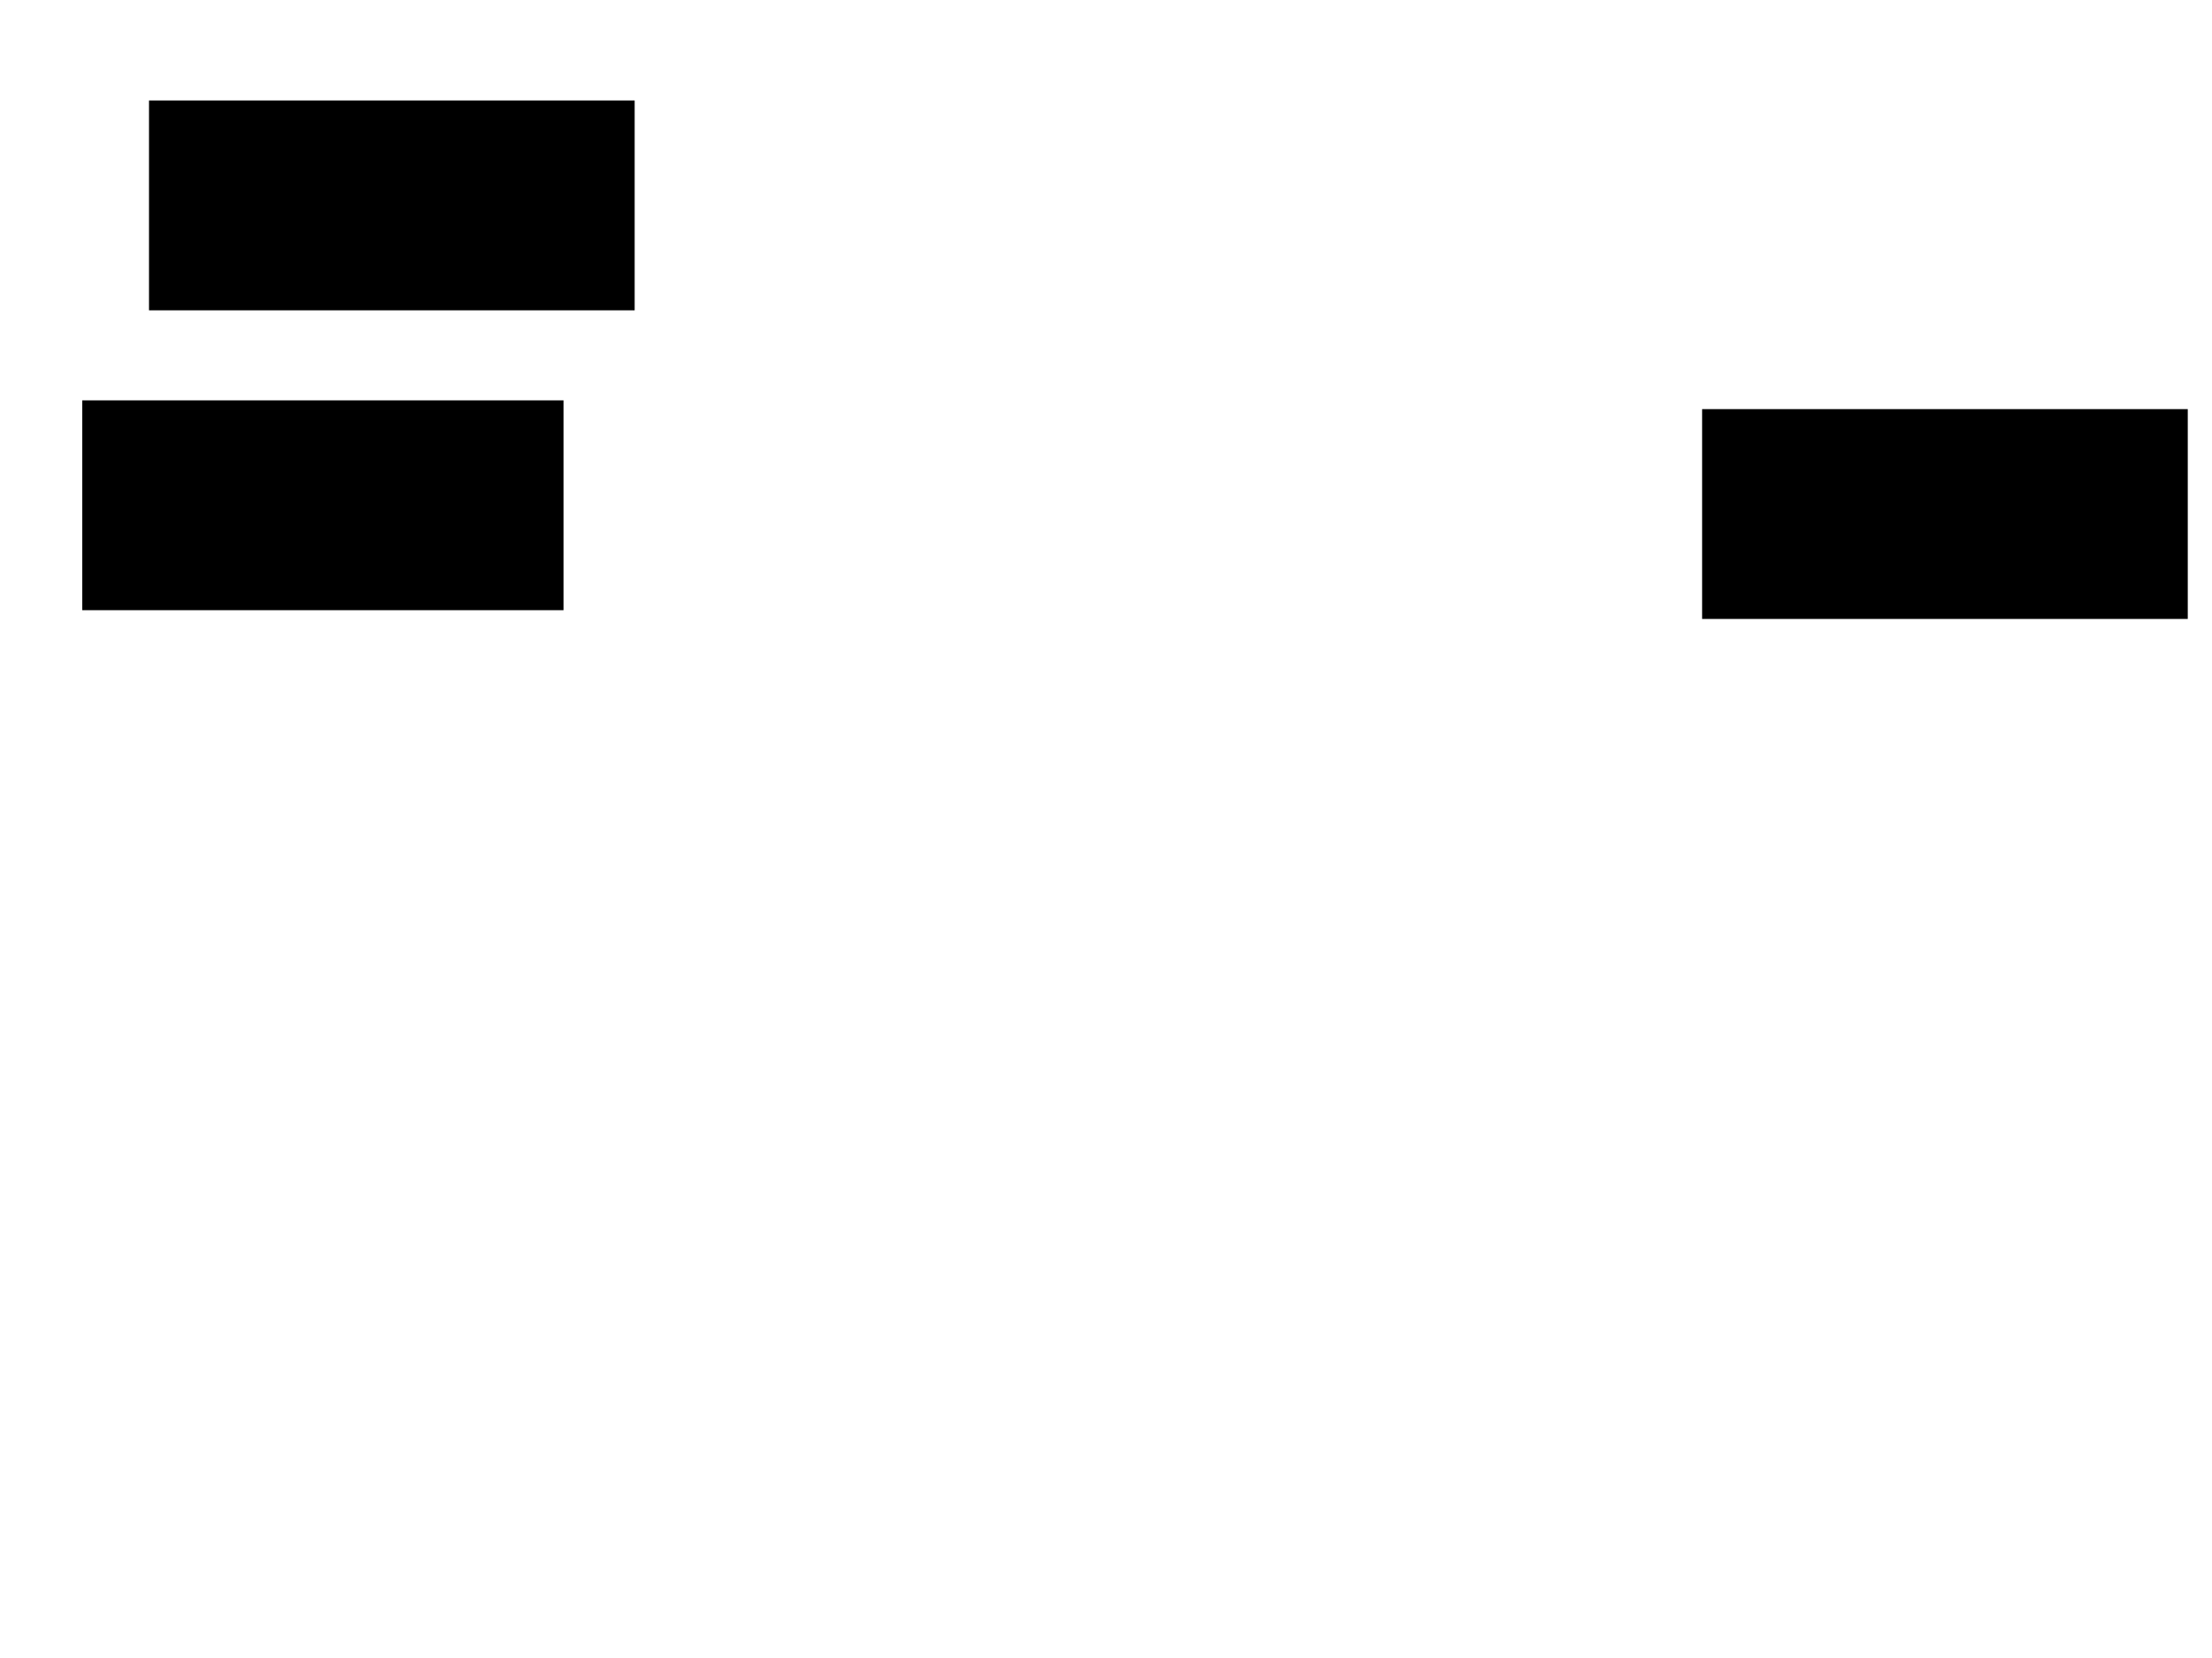 <svg xmlns="http://www.w3.org/2000/svg" width="1175" height="881">
 <!-- Created with Image Occlusion Enhanced -->
 <g>
  <title>Labels</title>
 </g>
 <g>
  <title>Masks</title>
  <rect stroke="#000000" id="ecd95a9eda7a4e8eb4aa8d9370c2049e-ao-1" height="110.465" width="256.977" y="53.884" x="79.651" fill="#0"/>
  <rect id="ecd95a9eda7a4e8eb4aa8d9370c2049e-ao-2" stroke="#000000" height="110.465" width="254.651" y="213.186" x="44.186" fill="#0"/>
  
  <rect id="ecd95a9eda7a4e8eb4aa8d9370c2049e-ao-4" stroke="#000000" height="110.465" width="256.977" y="217.837" x="904.651" fill="#0"/>
 </g>
</svg>